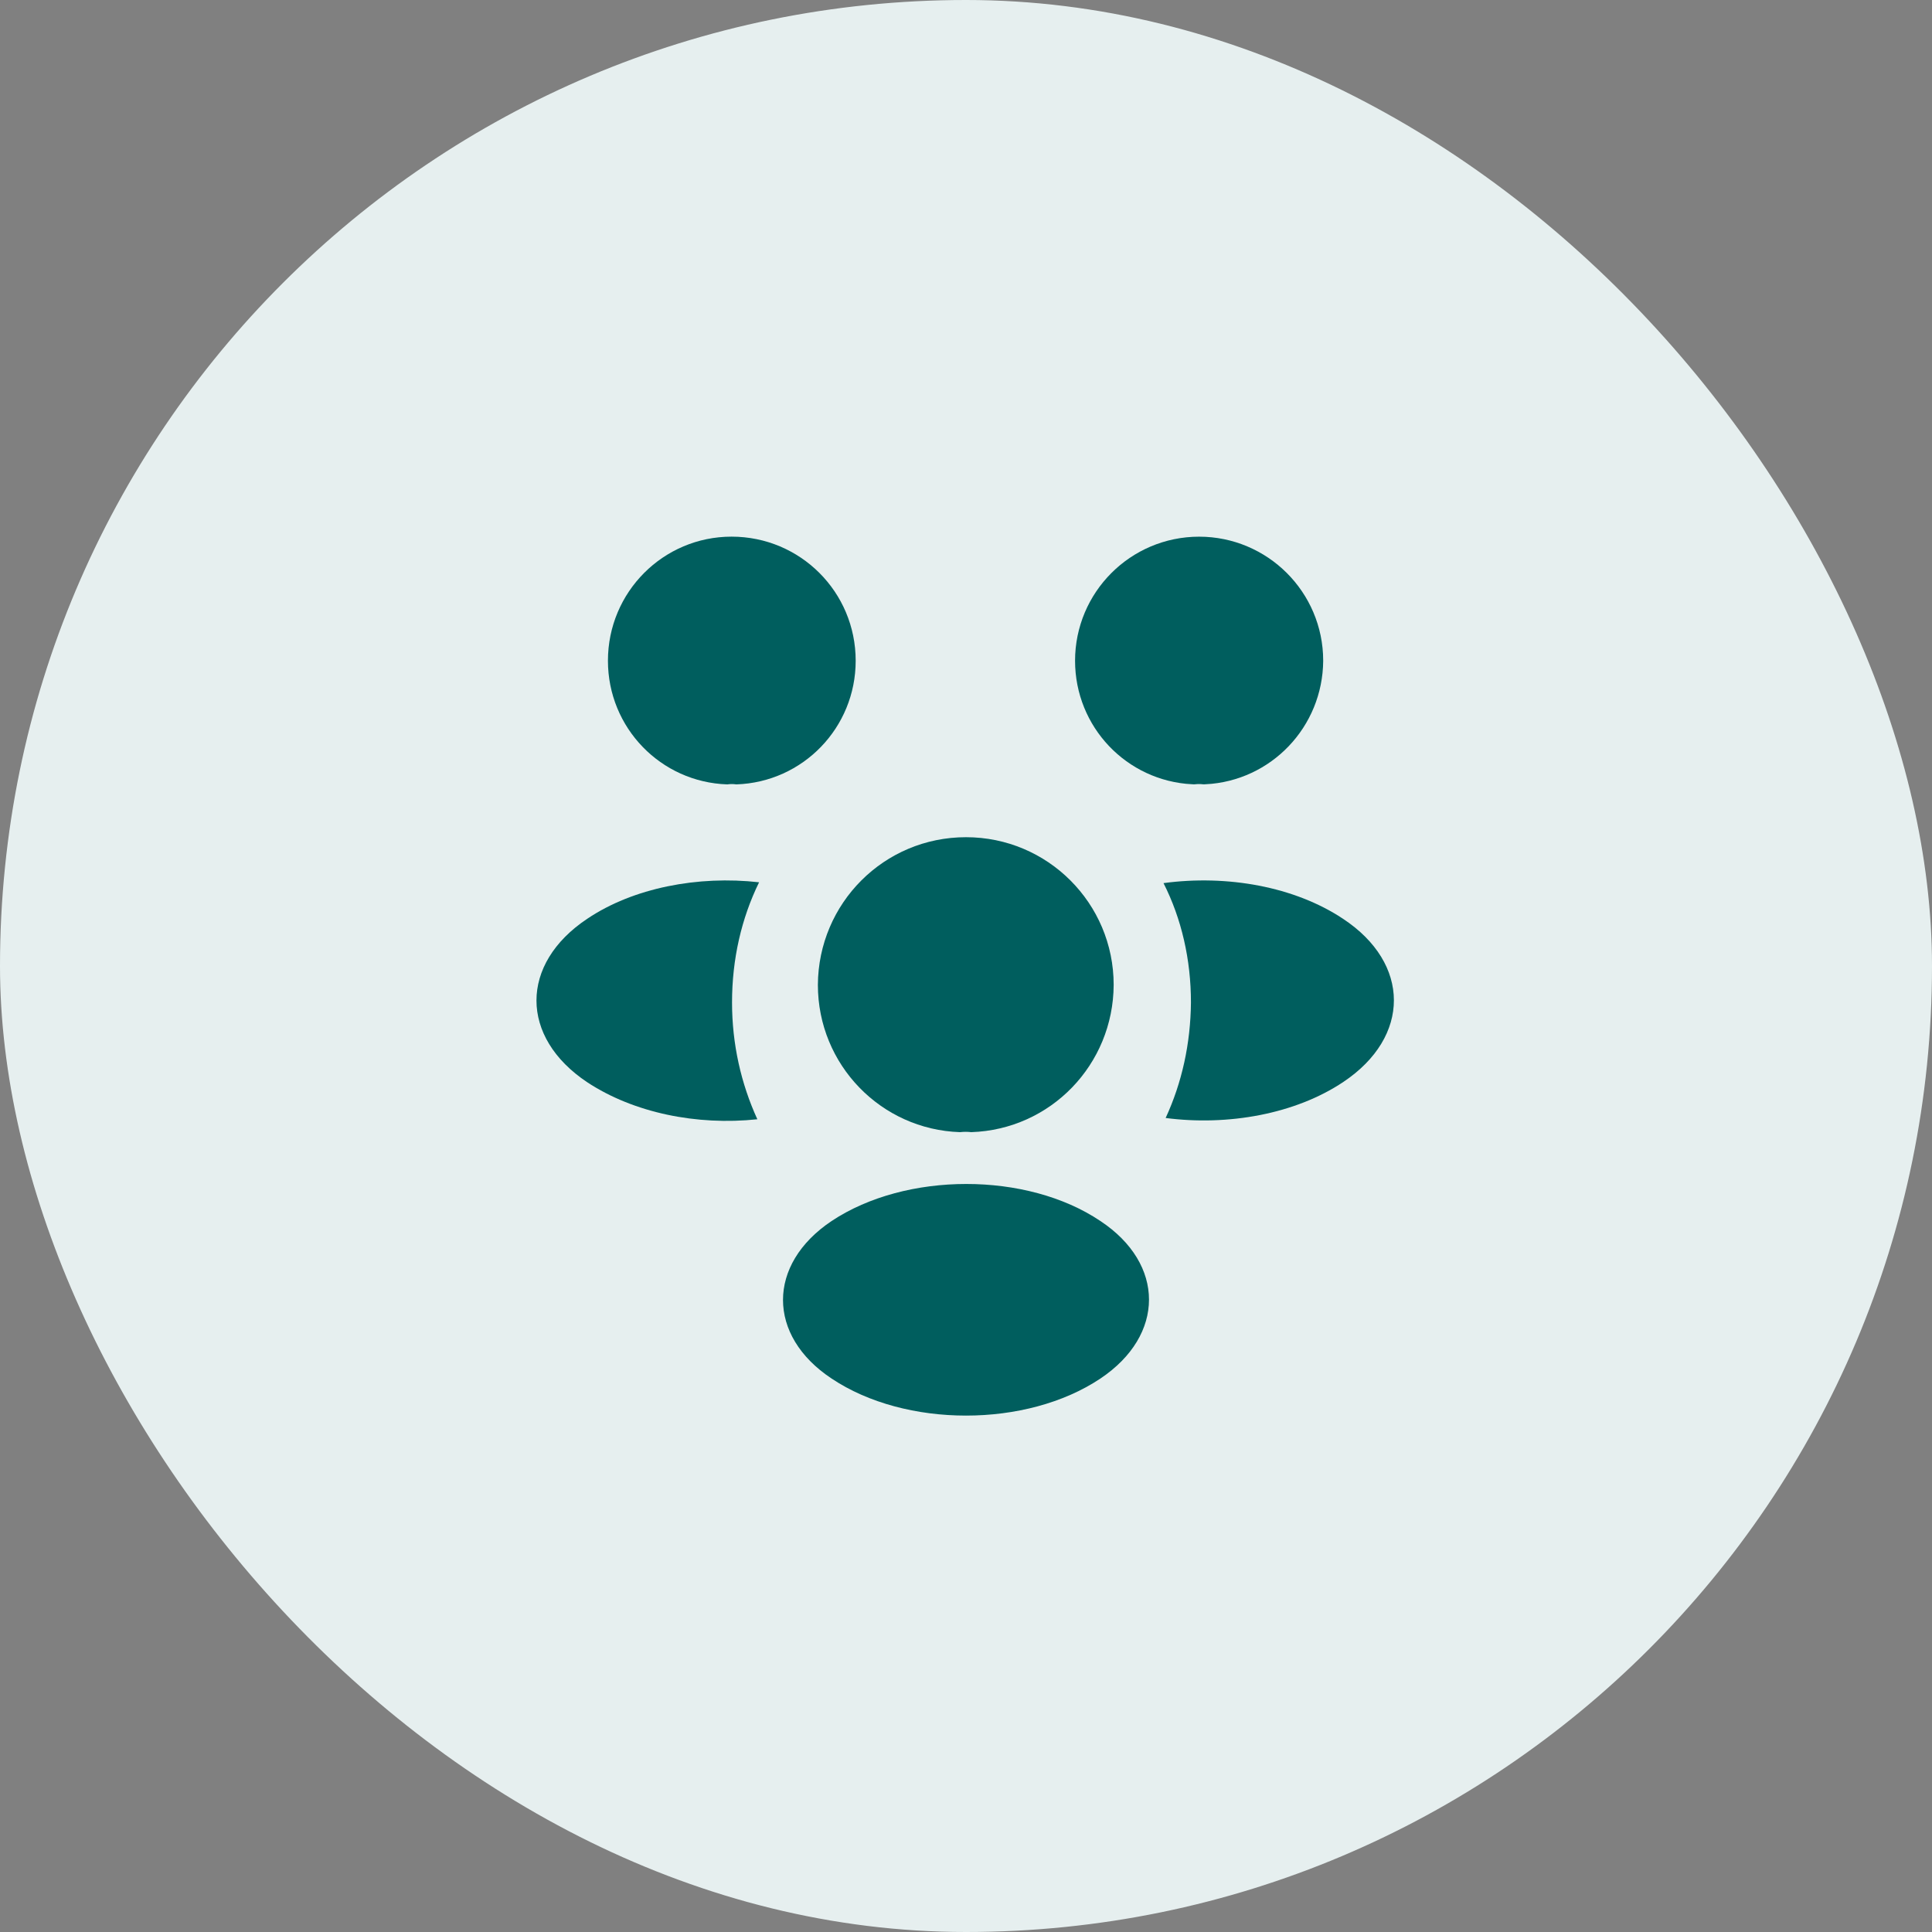 <svg width="30" height="30" viewBox="0 0 30 30" fill="none" xmlns="http://www.w3.org/2000/svg">
<rect x="0" y="0" width="30" height="30" fill="#808080" stroke="none"/>
<rect width="30" height="30" rx="15" fill="#E6EFEF"/>
<path d="M18.702 11.762C18.645 11.757 18.588 11.757 18.531 11.762C17.737 11.721 17.11 11.066 17.11 10.26C17.11 9.429 17.784 8.75 18.62 8.75C19.45 8.75 20.129 9.423 20.13 10.258C20.124 11.066 19.495 11.721 18.702 11.762Z" fill="#005E5E" stroke="#005E5E" stroke-width="0.833"/>
<path d="M20.86 16.8C20.113 17.3 19.067 17.486 18.1 17.36C18.353 16.813 18.487 16.206 18.493 15.566C18.493 14.9 18.347 14.266 18.067 13.713C19.053 13.58 20.1 13.766 20.853 14.266C21.907 14.96 21.907 16.1 20.86 16.8Z" fill="#005E5E"/>
<path d="M11.293 12.18C11.34 12.173 11.387 12.173 11.433 12.18C12.467 12.146 13.287 11.3 13.287 10.26C13.287 9.193 12.427 8.333 11.36 8.333C10.3 8.333 9.44 9.193 9.44 10.26C9.44 11.3 10.26 12.146 11.293 12.18Z" fill="#005E5E"/>
<path d="M11.367 15.566C11.367 16.213 11.507 16.826 11.76 17.38C10.82 17.48 9.84 17.28 9.12 16.806C8.067 16.106 8.067 14.966 9.12 14.266C9.833 13.786 10.84 13.593 11.787 13.7C11.513 14.26 11.367 14.893 11.367 15.566Z" fill="#005E5E"/>
<path d="M15.08 17.58C15.027 17.573 14.967 17.573 14.907 17.58C13.68 17.54 12.7 16.533 12.7 15.293C12.707 14.026 13.727 13 15 13C16.267 13 17.293 14.026 17.293 15.293C17.287 16.533 16.313 17.54 15.08 17.58Z" fill="#005E5E"/>
<path d="M12.913 18.96C11.907 19.633 11.907 20.74 12.913 21.406C14.06 22.173 15.94 22.173 17.087 21.406C18.093 20.733 18.093 19.626 17.087 18.96C15.947 18.193 14.067 18.193 12.913 18.96Z" fill="#005E5E"/>
</svg>
